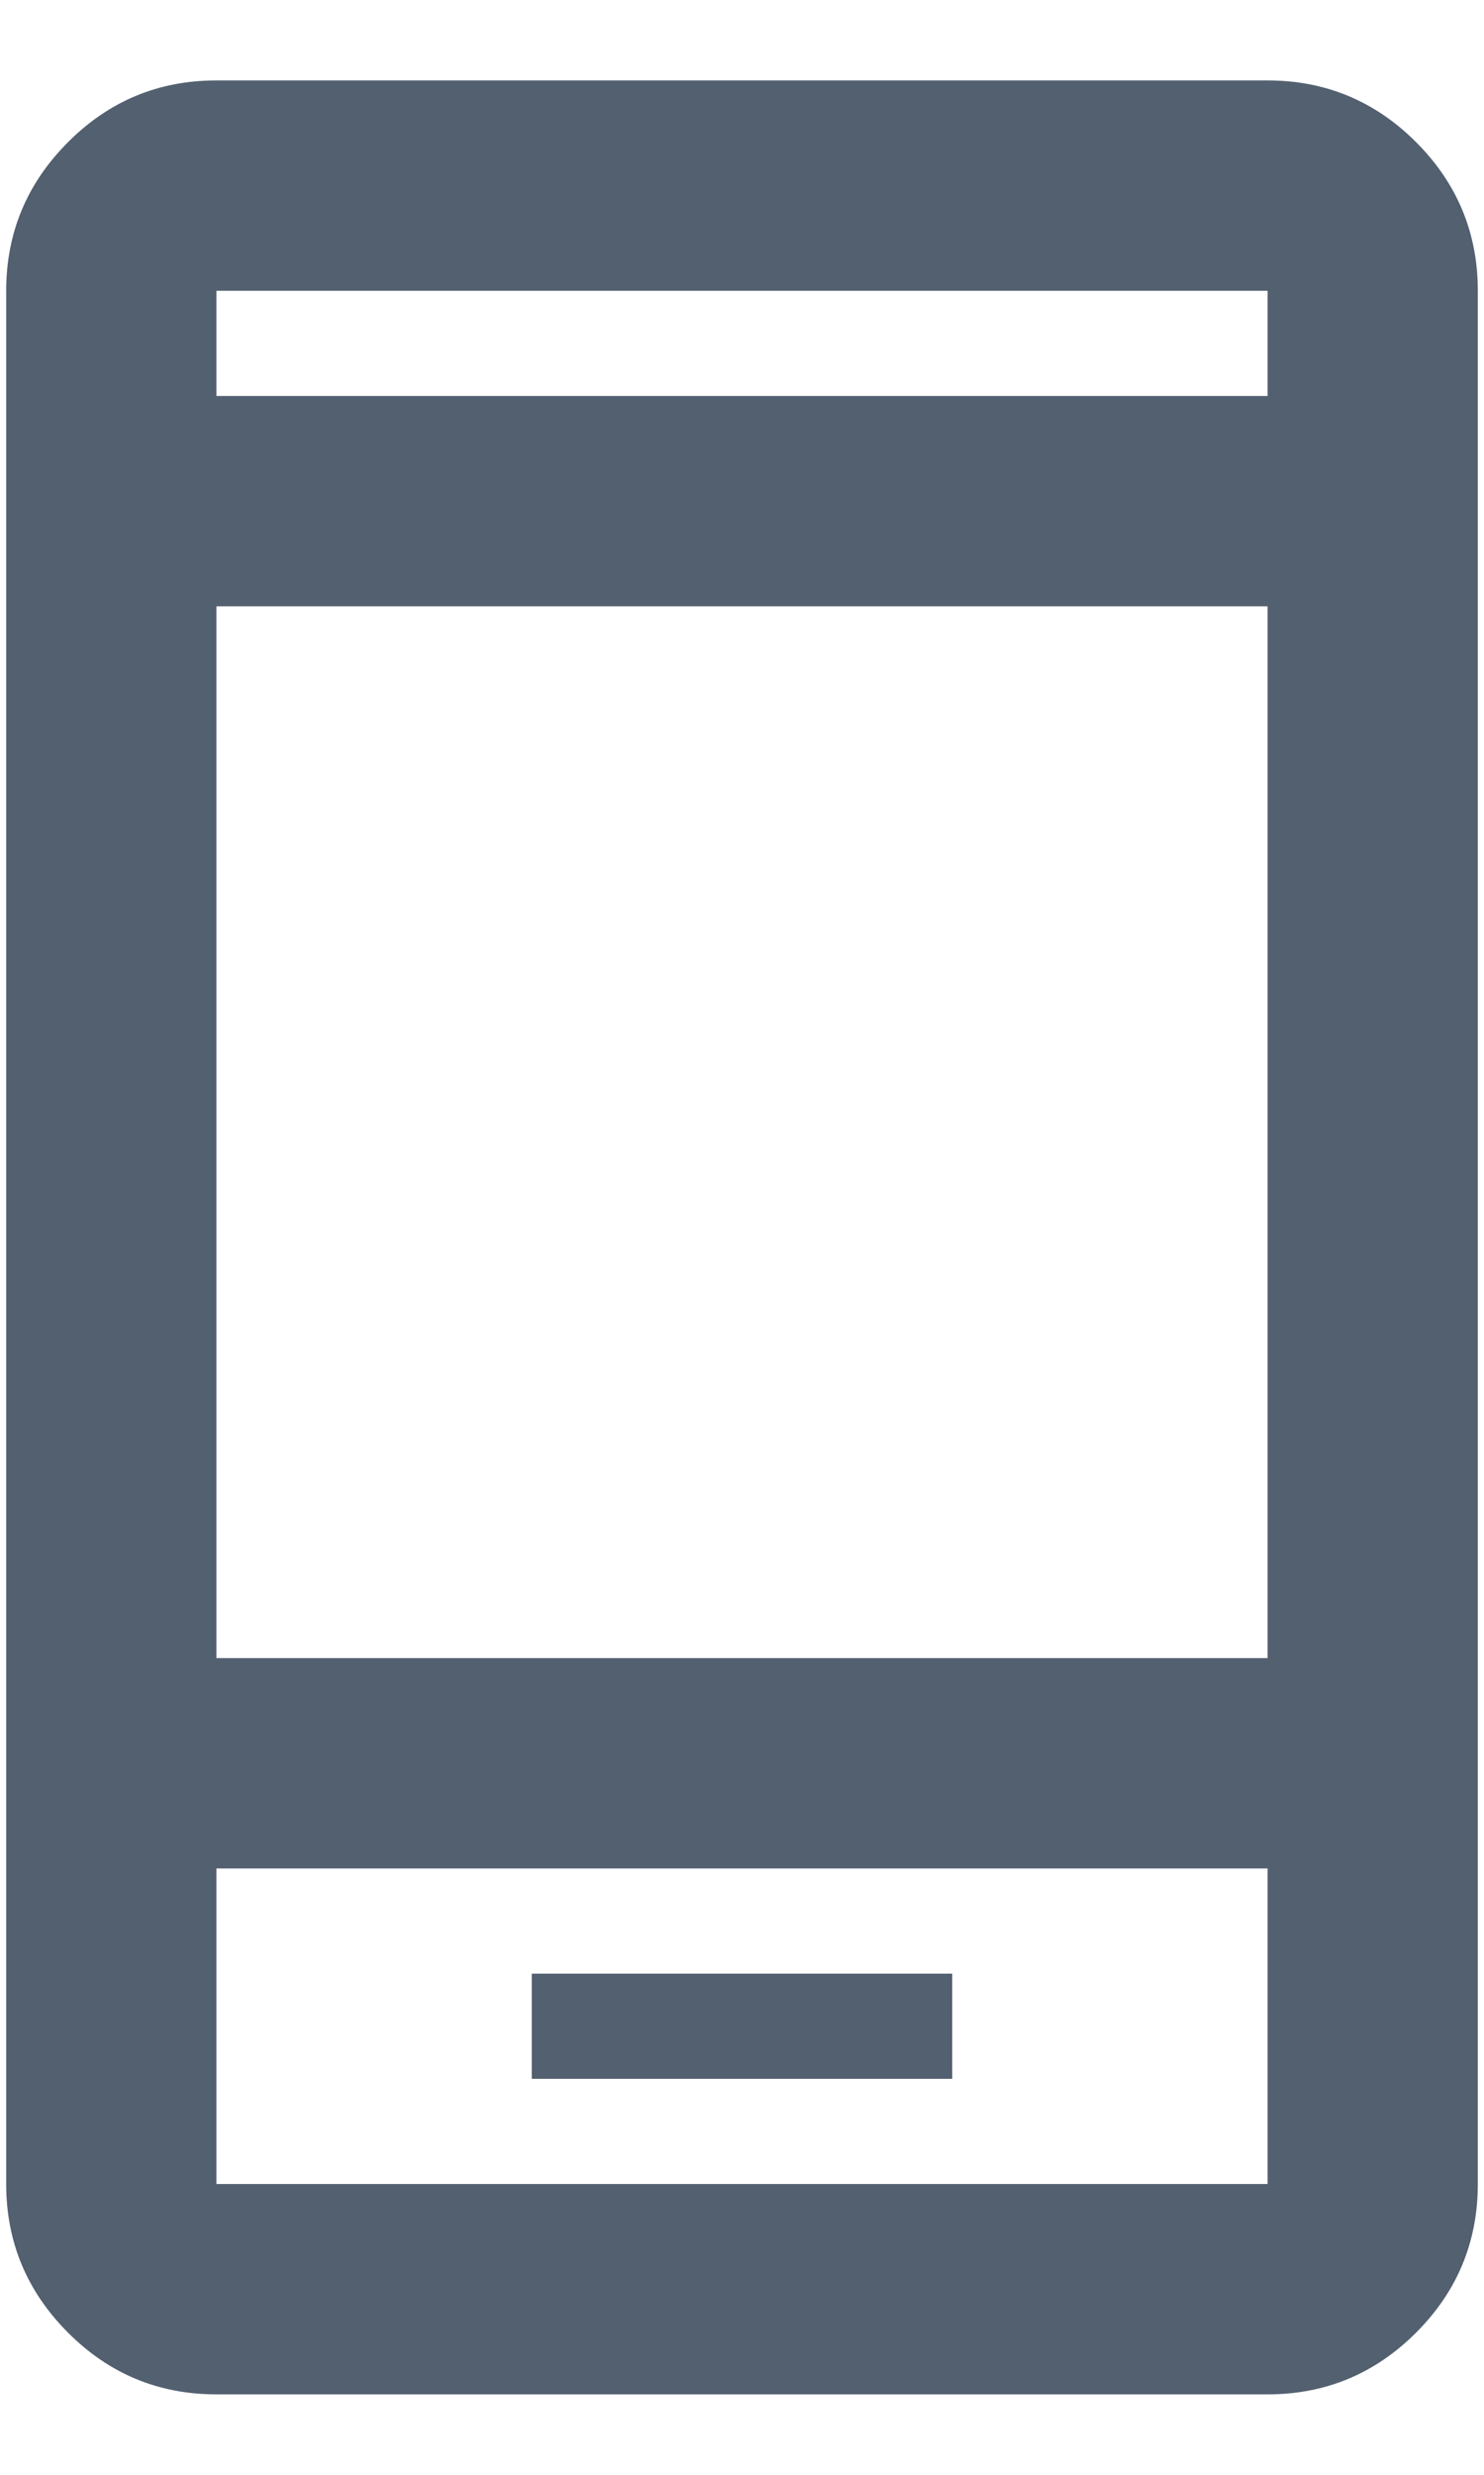 <svg width="12" height="20" viewBox="0 0 12 20" fill="none" xmlns="http://www.w3.org/2000/svg">
<path d="M4.3 16.8H7.7V15.95H4.3V16.8ZM1.75 19.35C1.282 19.35 0.882 19.184 0.55 18.851C0.217 18.518 0.05 18.117 0.05 17.65V2.35C0.05 1.883 0.217 1.482 0.55 1.149C0.882 0.816 1.282 0.65 1.75 0.65H10.25C10.717 0.65 11.118 0.816 11.451 1.149C11.784 1.482 11.95 1.883 11.95 2.35V17.65C11.95 18.117 11.784 18.518 11.451 18.851C11.118 19.184 10.717 19.35 10.25 19.35H1.75ZM1.75 15.1V17.65H10.25V15.1H1.75ZM1.75 13.4H10.25V4.9H1.75V13.4ZM1.75 3.2H10.25V2.35H1.75V3.2Z" fill="#526070"/>
</svg>
